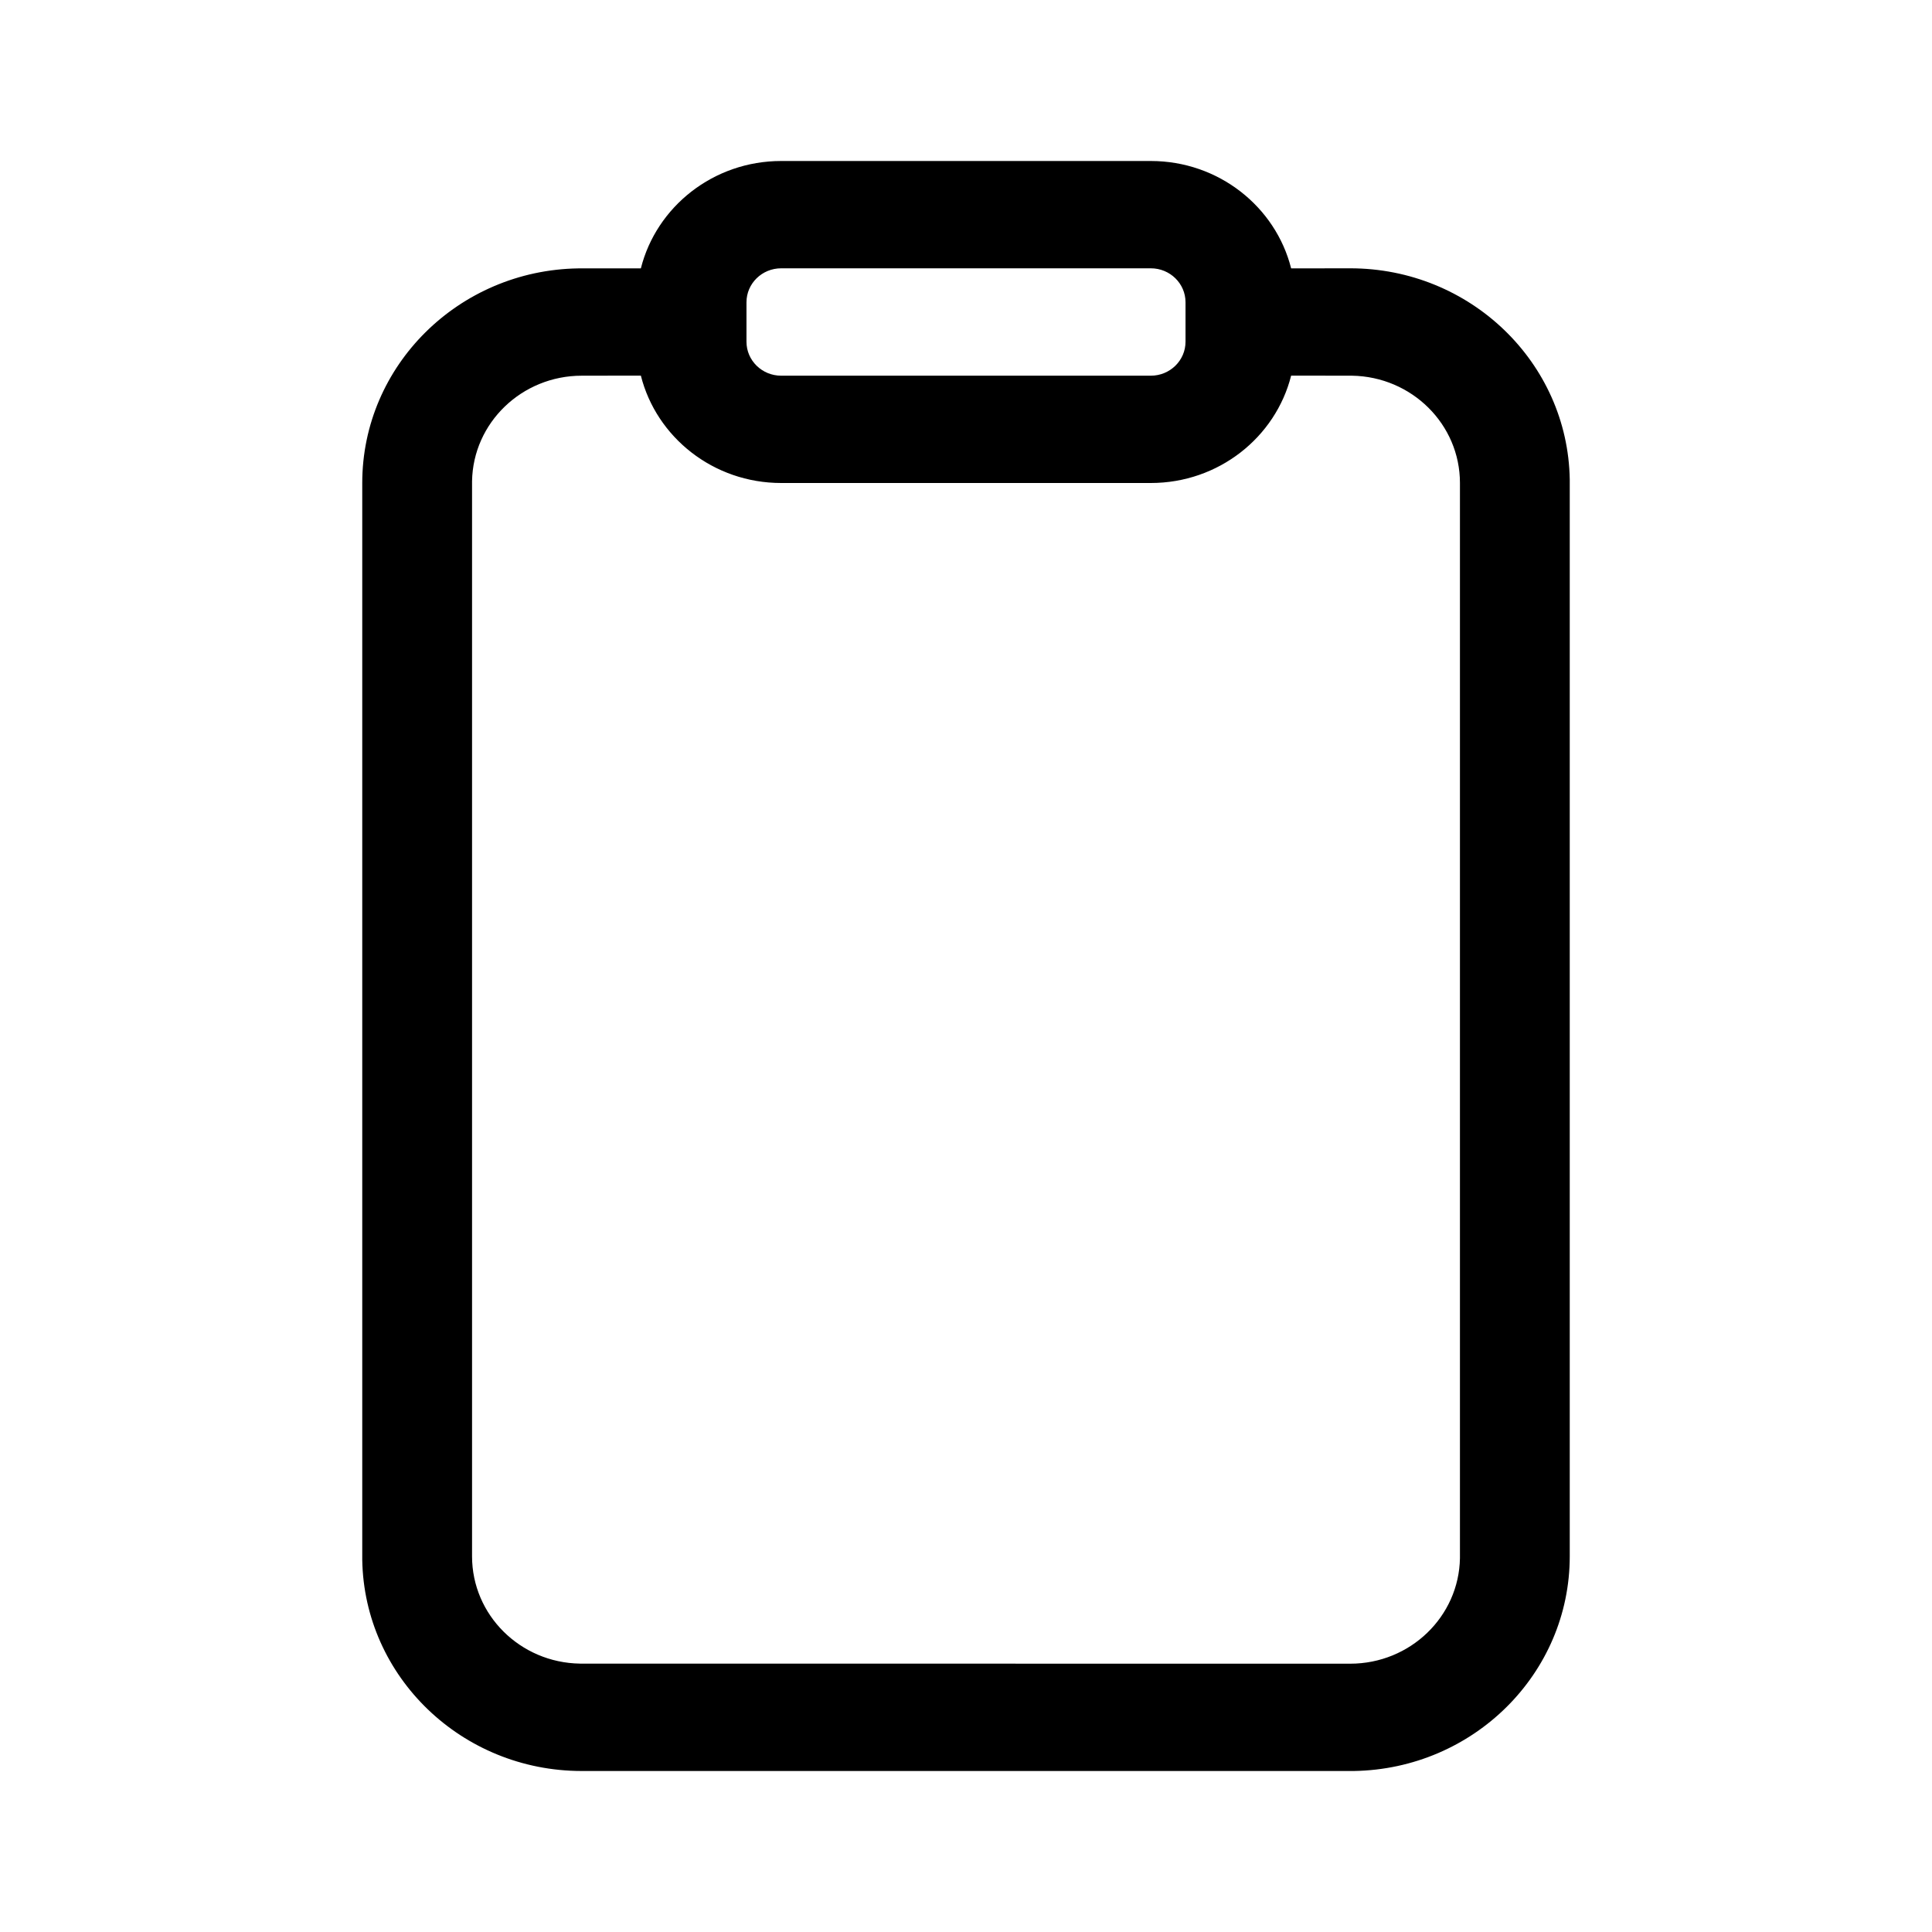 <?xml version="1.0" encoding="UTF-8"?>
<svg width="24px" height="24px" viewBox="0 0 24 24" version="1.1" xmlns="http://www.w3.org/2000/svg" xmlns:xlink="http://www.w3.org/1999/xlink">
    <title>VSQUARE/4) Icons/clipboard/clipboard_outline</title>
    <g id="VSQUARE_Symbols" stroke="none" stroke-width="1" fill="none" fill-rule="evenodd">
        <g id="VSQUARE/4)-Icons/clipboard/clipboard_outline">
            <rect id="Rectangle" x="0" y="0" width="24" height="24"></rect>
            <path d="M14.296,2 C15.138,2 15.846,2.568 16.039,3.334 L16.773,3.333 C18.264,3.333 19.476,4.503 19.5,5.956 L19.5,6 L19.5,19.333 C19.5,20.791 18.303,21.976 16.818,22 L7.227,22 C5.736,22 4.524,20.83 4.5,19.377 L4.5,6 C4.5,4.542 5.697,3.357 7.182,3.334 L7.961,3.334 C8.154,2.568 8.862,2 9.704,2 L9.704,2 Z M16.039,4.666 C15.846,5.432 15.138,6 14.296,6 L14.296,6 L9.704,6 C8.862,6 8.154,5.432 7.961,4.666 L7.227,4.667 C6.482,4.667 5.876,5.252 5.864,5.978 L5.864,19.333 C5.864,20.062 6.462,20.655 7.205,20.666 L16.773,20.667 C17.518,20.667 18.124,20.082 18.136,19.355 L18.136,6 C18.136,5.271 17.538,4.679 16.795,4.667 Z M14.296,3.333 L9.704,3.333 C9.466,3.333 9.273,3.522 9.273,3.755 L9.273,3.755 L9.273,4.245 C9.273,4.478 9.466,4.667 9.704,4.667 L9.704,4.667 L14.296,4.667 C14.534,4.667 14.727,4.478 14.727,4.245 L14.727,4.245 L14.727,3.755 C14.727,3.522 14.534,3.333 14.296,3.333 L14.296,3.333 Z" id="Combined-Shape" fill="#000000" fill-rule="nonzero"></path>
        </g>
    </g>
</svg>